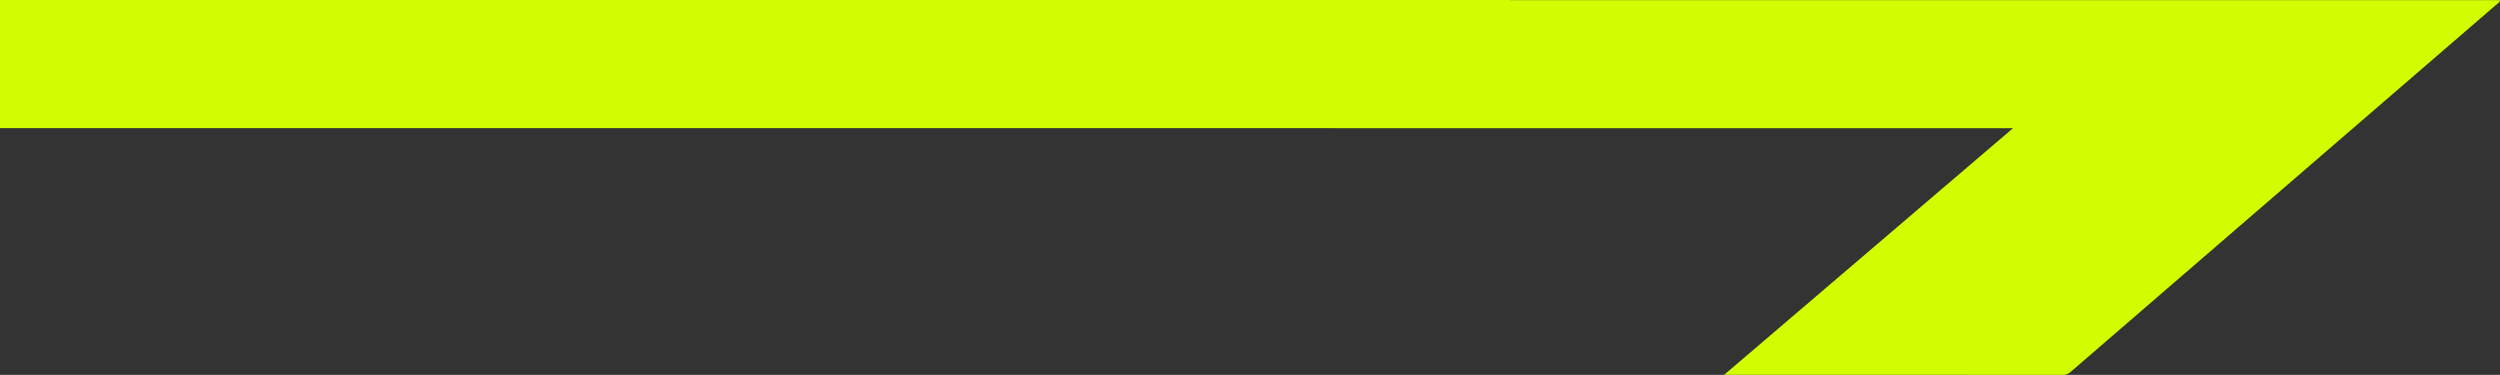 <?xml version="1.0" encoding="UTF-8"?>
<svg id="Layer_2" data-name="Layer 2" xmlns="http://www.w3.org/2000/svg" viewBox="0 0 1922 288.2">
  <rect x="0" y="0" width="1922" height="288.2" fill="#333333" stroke="none"/>
  <defs>
    <style>
      .cls-1 {
        fill: #d0fe00;
        stroke-width: 0px;
      }
    </style>
  </defs>
  <g id="Layer_1-2" data-name="Layer 1">
    <path class="cls-1" d="m1922,.11c-.3,1.93-1.83,2.59-2.87,3.5-63.4,54.72-126.84,109.41-190.26,164.1-45.63,39.35-91.27,78.72-136.86,118.12-1.79,1.55-3.5,2.36-5.94,2.36-85.48-.07-170.95-.06-256.43-.06h-4.09c74.28-63.4,147.64-126.04,222.04-189.55h-6.08c-171.08,0-342.17,0-513.27-.01-1.46,0-2.93-.04-4.4-.08H0V0h1160.79v.11c251.97-.01,503.95-.01,755.93,0h5.28Z"/>
  </g>
</svg>
